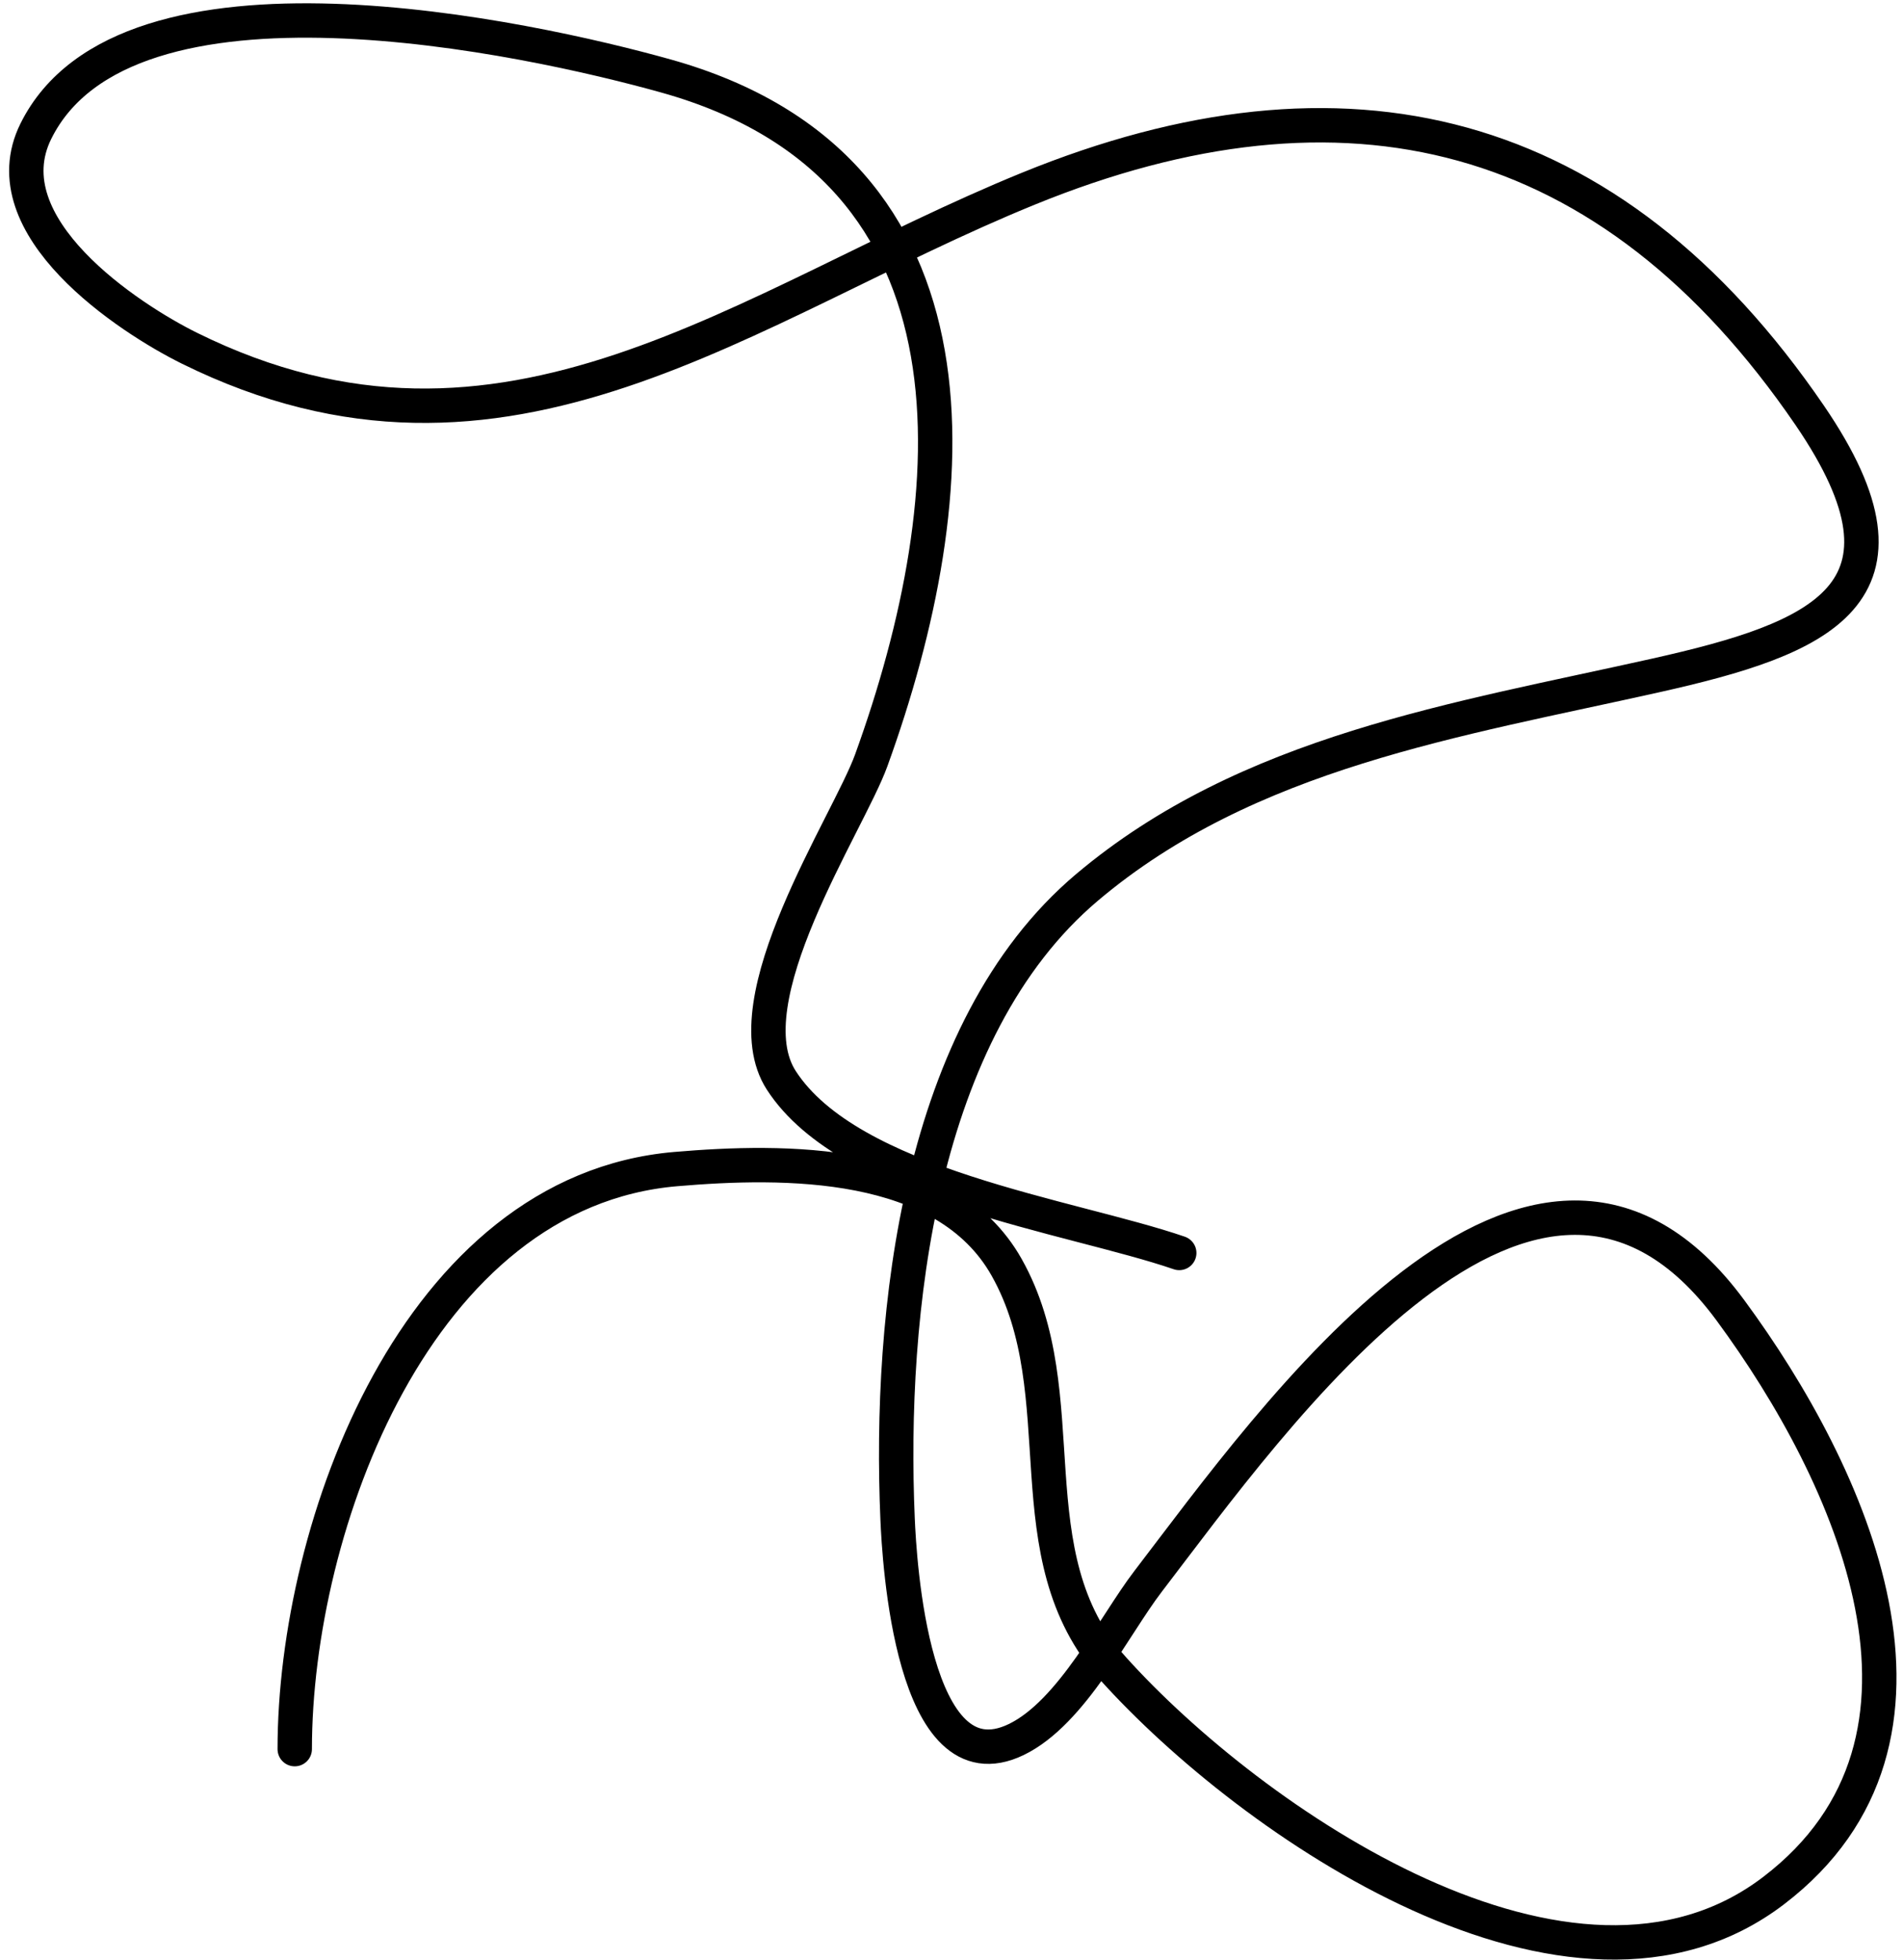 <svg width="166" height="171" viewBox="0 0 166 171" fill="none" xmlns="http://www.w3.org/2000/svg">
<path d="M25.71 152.585C25.71 133.108 36.366 103.907 58.956 101.984C68.388 101.181 82.44 101.009 87.811 110.557C94.072 121.687 88.176 135.647 97.116 145.58C109.069 158.861 137.13 178.361 154.721 164.921C172.062 151.672 161.487 128.625 150.957 114.321C133.87 91.108 111.023 123.755 100.148 137.948C97.157 141.852 93.512 149.4 88.647 151.748C79.529 156.151 78.445 135.947 78.297 132.512C77.527 114.634 80.101 89.841 94.816 77.416C108.847 65.567 127.138 62.794 144.476 58.911C158.705 55.723 168.548 51.864 157.858 36.224C140.449 10.757 117.245 5.222 89.693 16.465C64.927 26.571 44.139 44.039 16.51 30.37C11.28 27.782 -0.995 19.765 3.128 11.447C10.999 -4.434 46.137 3.28 58.12 6.637C86.756 14.66 84.37 43.219 75.997 66.334C73.994 71.864 63.649 87.281 68.156 94.248C74.136 103.488 93.414 106.053 102.866 109.302" stroke="black" stroke-width="3" stroke-linecap="round"/>
</svg>
